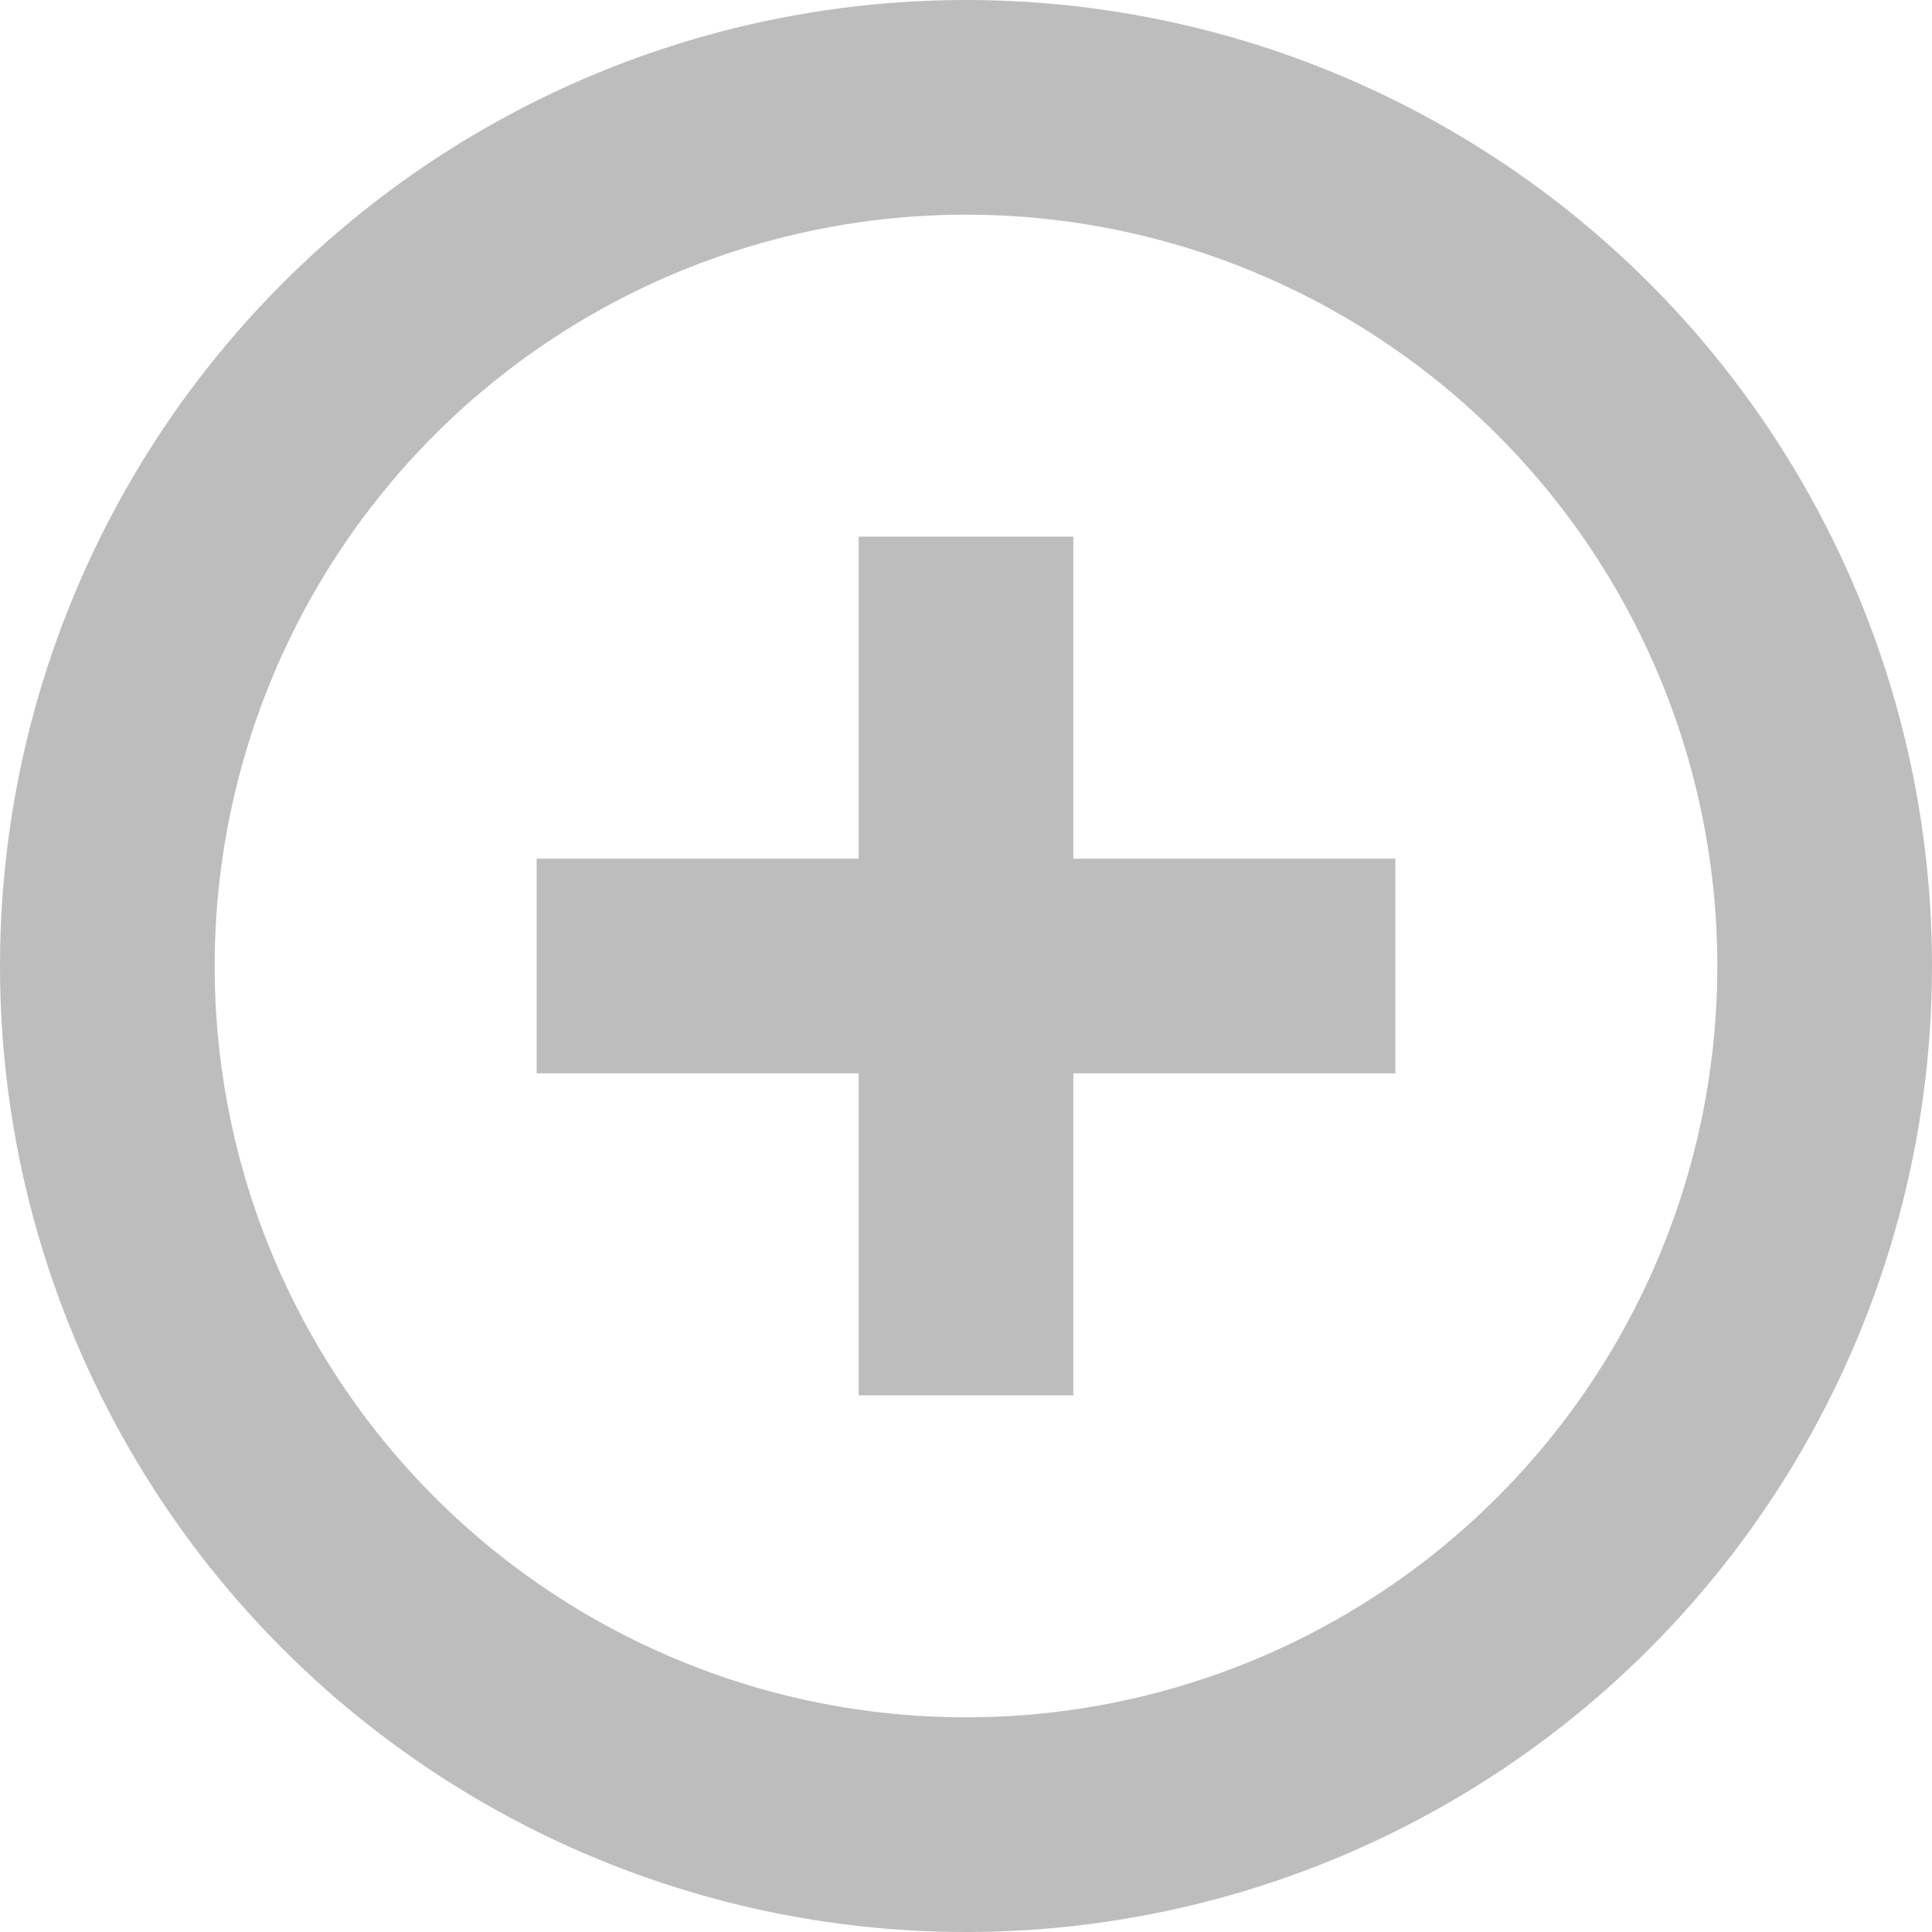 <?xml version="1.0" encoding="UTF-8"?>
<svg width="18px" height="18px" viewBox="0 0 18 18" version="1.1" xmlns="http://www.w3.org/2000/svg" xmlns:xlink="http://www.w3.org/1999/xlink">
    <!-- Generator: Sketch 52.4 (67378) - http://www.bohemiancoding.com/sketch -->
    <title>展开-normal</title>
    <desc>Created with Sketch.</desc>
    <g id="Page-1" stroke="none" stroke-width="1" fill="none" fill-rule="evenodd">
        <g id="0.0控件库" transform="translate(-1313, -371)">
            <g id="展开-normal" transform="translate(1313, 371)">
                <circle id="Oval" stroke="#BDBDBD" stroke-width="2" cx="9" cy="9" r="8"></circle>
                <polygon id="路径" fill="#BDBDBD" points="8 8 8 5 10 5 10 8 13 8 13 10 10 10 10 13 8 13 8 10 5 10 5 8"></polygon>
            </g>
        </g>
    </g>
</svg>